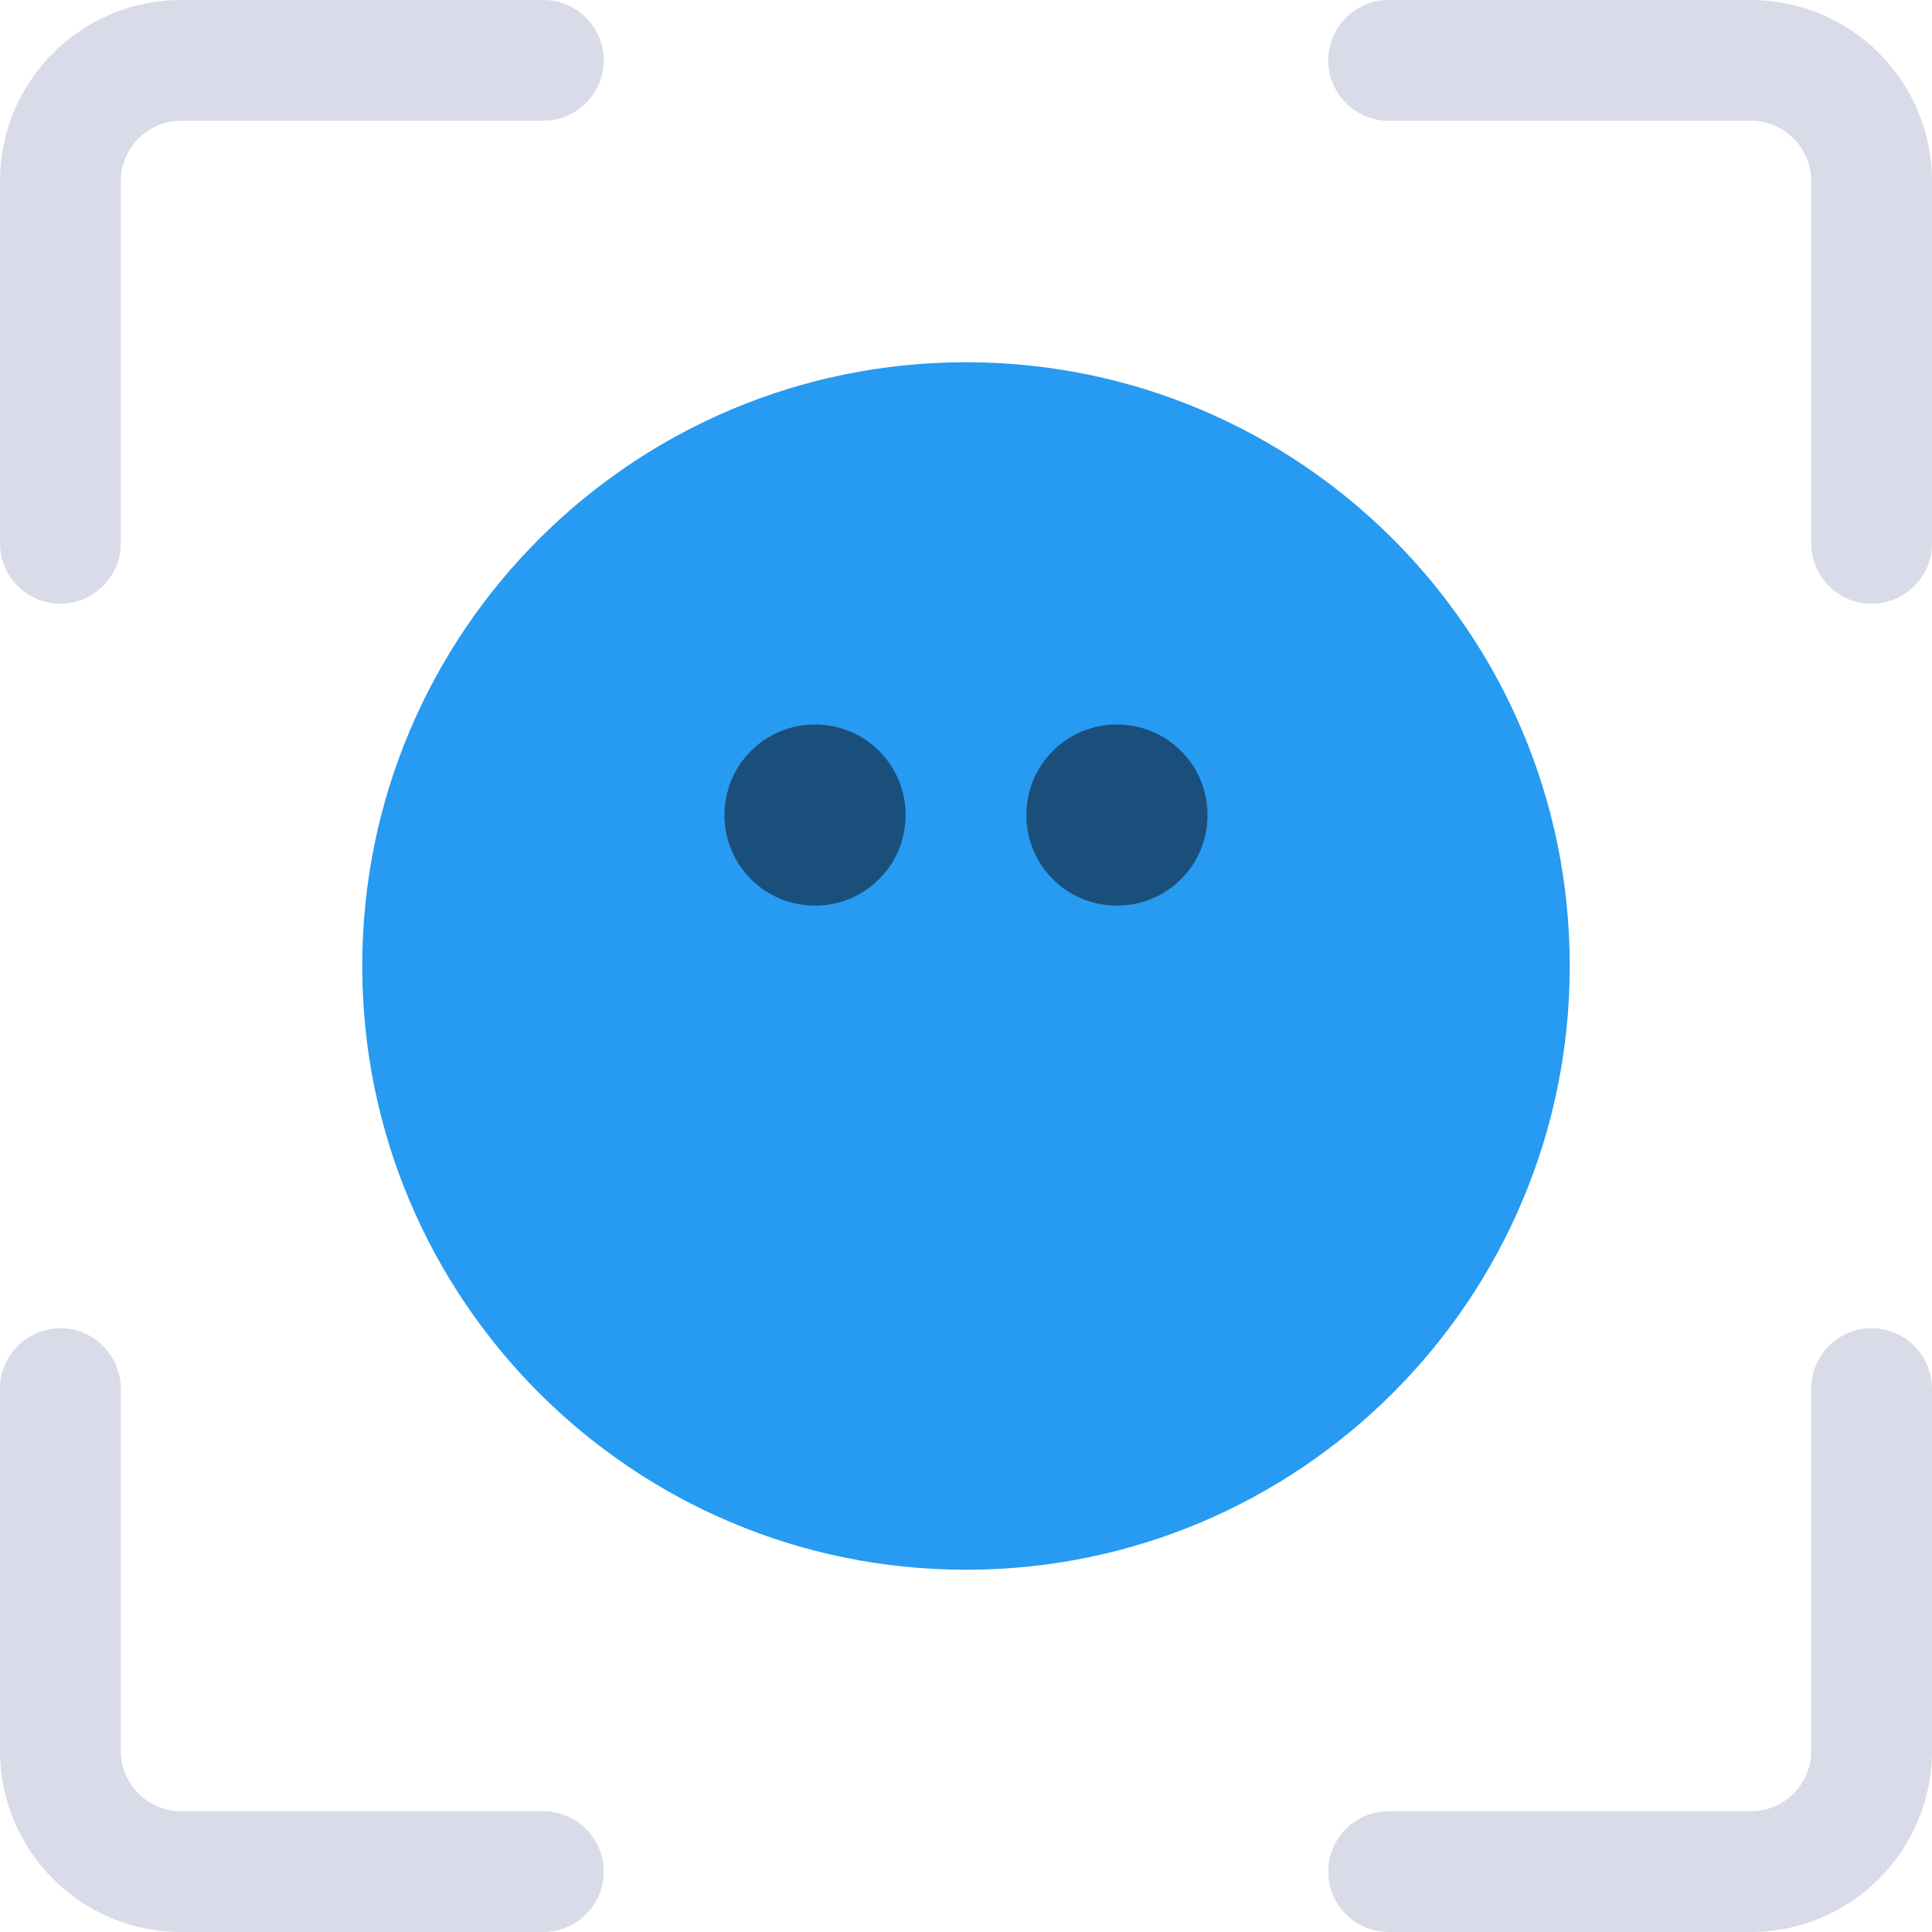 <svg width="62" height="62" viewBox="0 0 62 62" fill="none" xmlns="http://www.w3.org/2000/svg">
<path d="M31 11.625C20.295 11.625 11.625 20.295 11.625 31C11.625 41.705 20.299 50.375 31 50.375C41.701 50.375 50.375 41.701 50.375 31C50.375 20.299 41.705 11.625 31 11.625Z" fill="#279AF1"/>
<path d="M35.844 29.062C37.454 29.062 38.75 27.767 38.75 26.156C38.75 24.546 37.454 23.25 35.844 23.25C34.233 23.25 32.938 24.546 32.938 26.156C32.938 27.767 34.233 29.062 35.844 29.062ZM26.156 29.062C27.761 29.062 29.062 27.761 29.062 26.156C29.062 24.552 27.767 23.25 26.156 23.25C24.546 23.25 23.25 24.546 23.25 26.156C23.25 27.767 24.546 29.062 26.156 29.062Z" fill="#1A4E7B"/>
<path d="M17.438 58.125H5.812C4.743 58.125 3.875 57.253 3.875 56.188V44.562C3.875 43.497 3.008 42.625 1.938 42.625C0.867 42.625 0 43.497 0 44.562V56.188C0 59.397 2.607 62 5.812 62H17.438C18.503 62 19.375 61.128 19.375 60.062C19.375 58.997 18.503 58.125 17.438 58.125ZM1.938 19.375C3.008 19.375 3.875 18.503 3.875 17.438V5.812C3.875 4.746 4.743 3.875 5.812 3.875H17.438C18.503 3.875 19.375 3.008 19.375 1.938C19.375 0.867 18.503 0 17.438 0H5.812C2.607 0 0 2.607 0 5.812V17.438C0 18.503 0.867 19.375 1.938 19.375ZM60.062 42.625C58.992 42.625 58.125 43.492 58.125 44.562V56.188C58.125 57.255 57.257 58.125 56.188 58.125H44.562C43.492 58.125 42.625 58.992 42.625 60.062C42.625 61.133 43.492 62 44.562 62H56.188C59.393 62 62 59.393 62 56.188V44.562C62 43.497 61.128 42.625 60.062 42.625ZM56.188 0H44.562C43.497 0 42.625 0.867 42.625 1.938C42.625 3.008 43.497 3.875 44.562 3.875H56.188C57.253 3.875 58.125 4.746 58.125 5.812V17.438C58.125 18.503 58.997 19.375 60.062 19.375C61.128 19.375 62 18.503 62 17.438V5.812C62 2.607 59.397 0 56.188 0Z" fill="#D9DBE9"/>
</svg>
